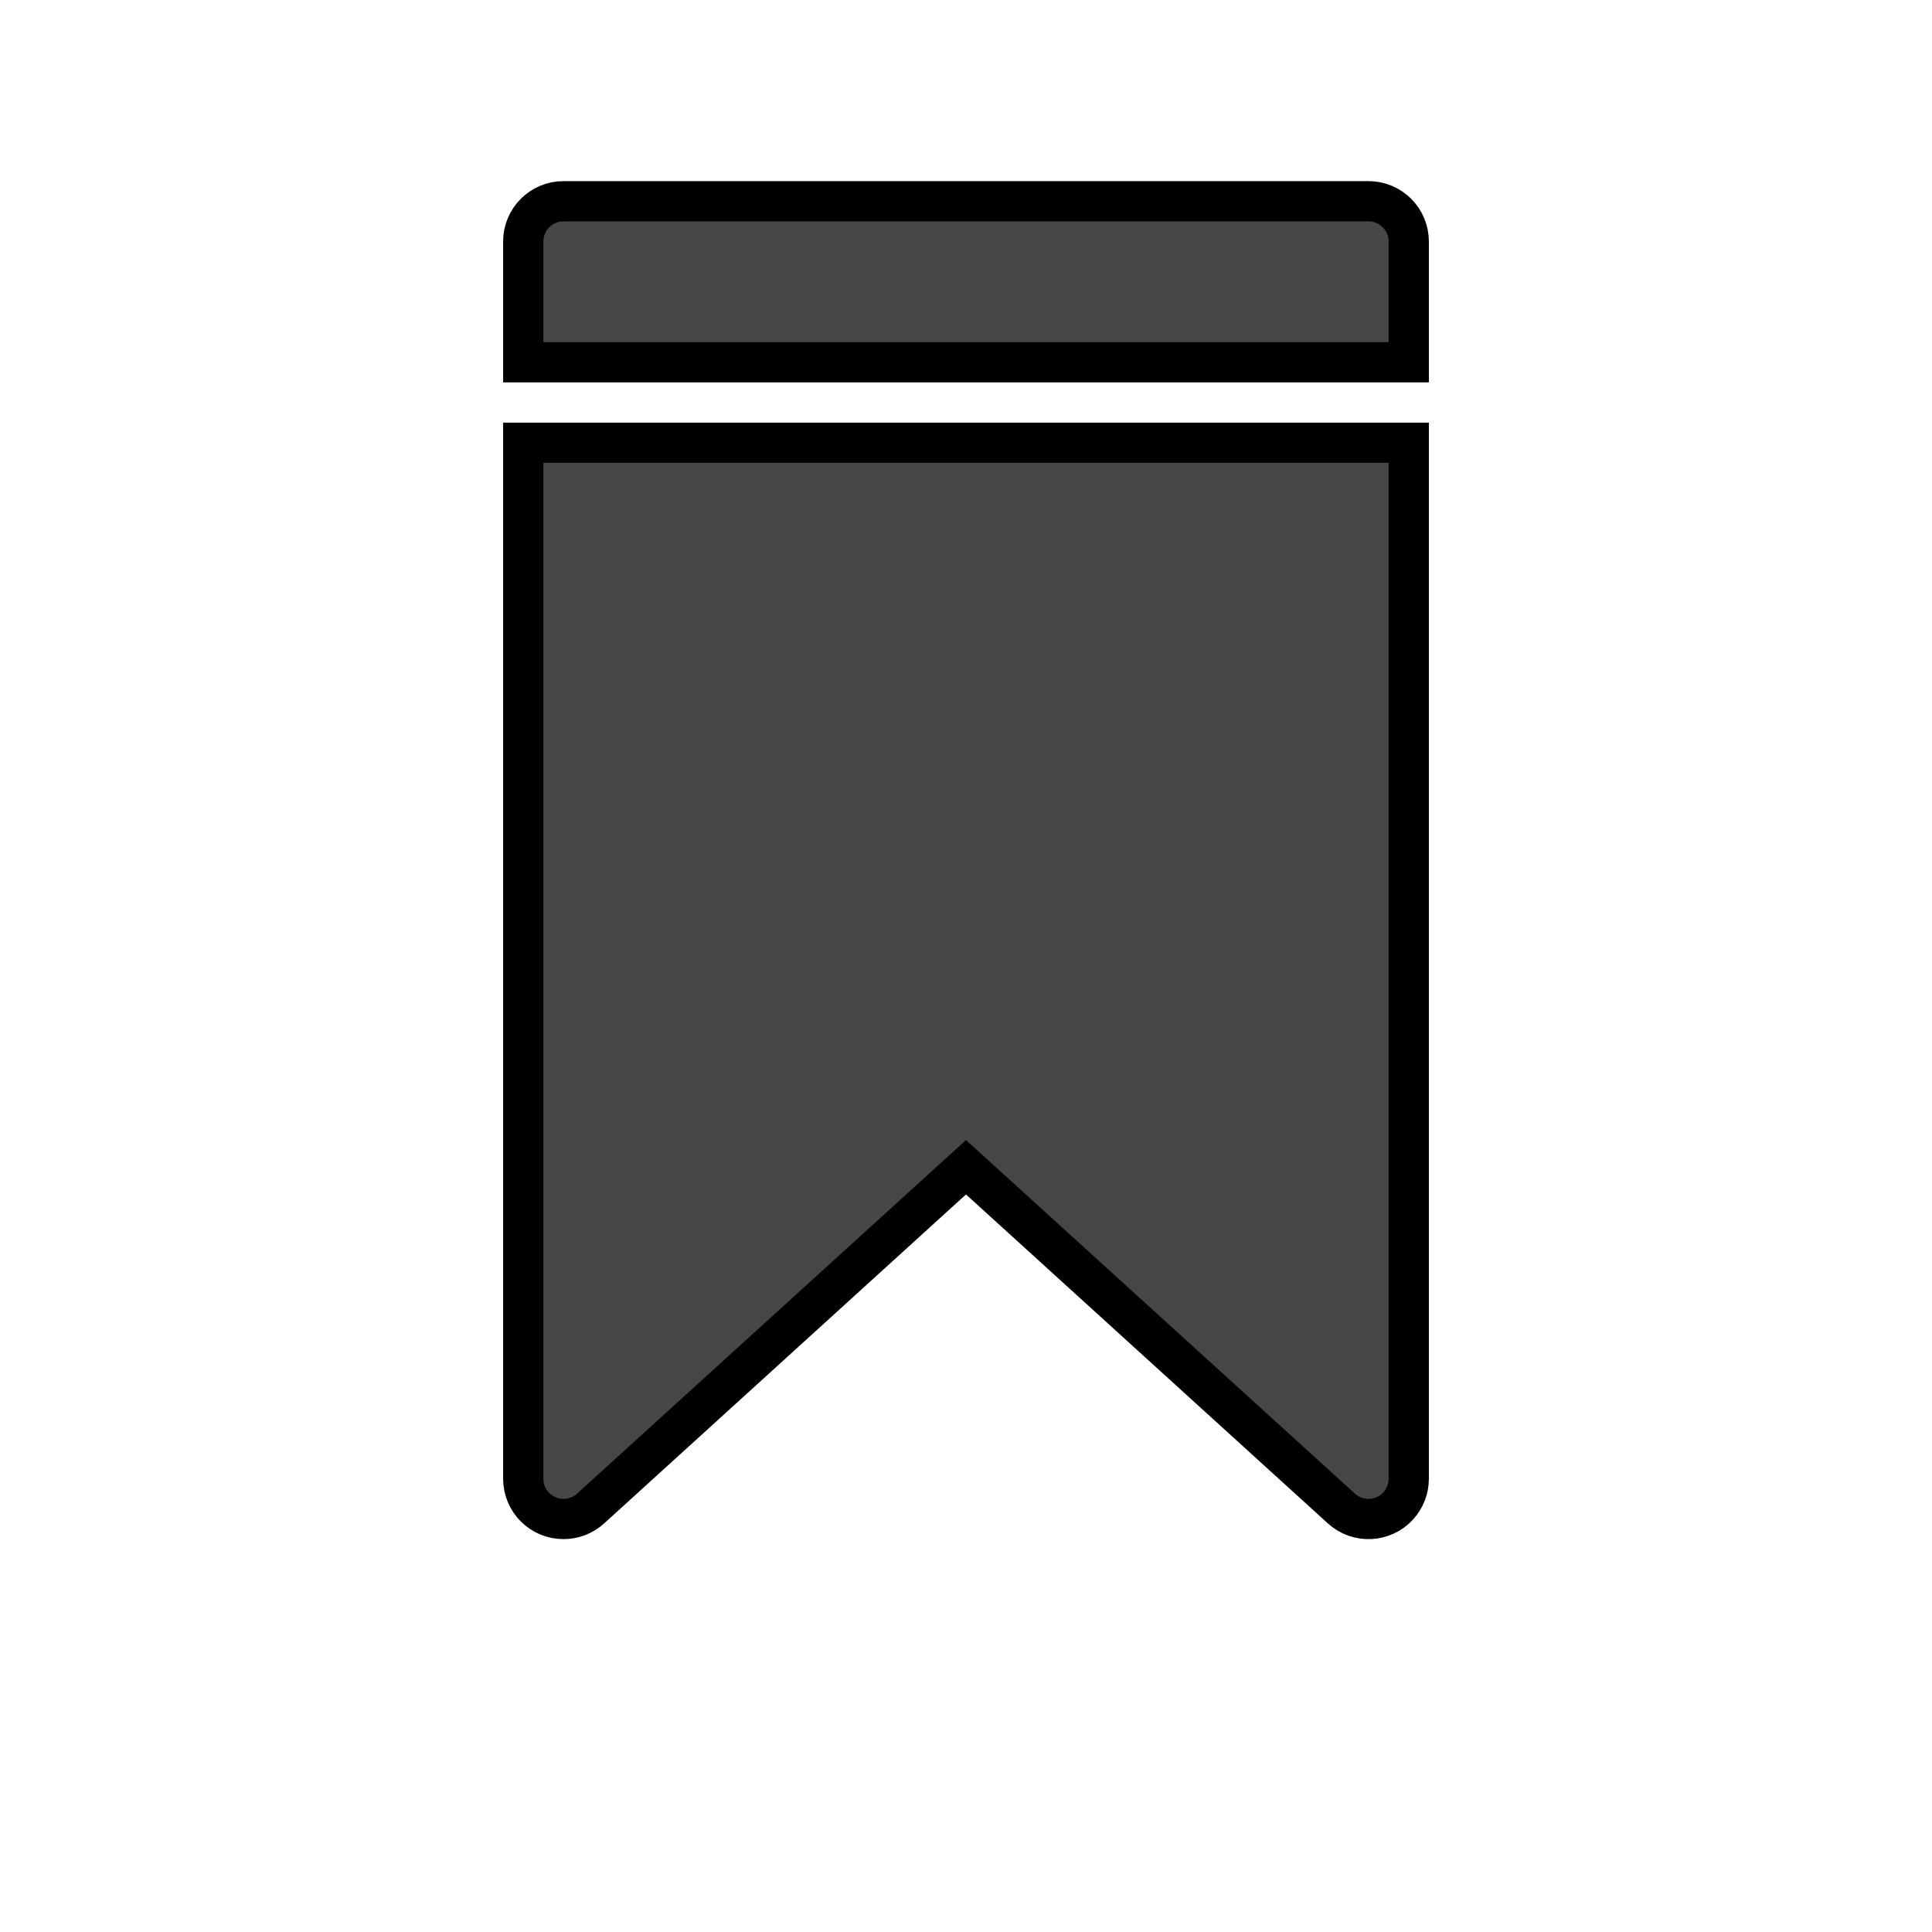 <?xml version="1.0" ?><svg height="48px" version="1.1" viewBox="0 0 48 48" width="48px" xmlns="http://www.w3.org/2000/svg" xmlns:xlink="http://www.w3.org/1999/xlink"><title/><desc/><g fill="none" fill-rule="evenodd" id="Page-1" stroke="black" stroke-width="1"><g id="Artboard-Copy" transform="translate(-227, -189)"><path d="M240,198 L240,195 C240,194.448 240.448,194 241,194 L261,194 C261.552,194 262,194.448 262,195 L262,198 L240,198 Z M240,200 L262,200 L262,225.739 C262,225.988 261.907,226.228 261.74,226.412 C261.368,226.821 260.736,226.851 260.327,226.479 L251,218 L241.673,226.479 C241.489,226.647 241.249,226.739 241,226.739 C240.448,226.739 240,226.292 240,225.739 L240,200 Z" fill="#474747" id="ribbon"/><g id="slices" transform="translate(47, 9)"/></g></g></svg>